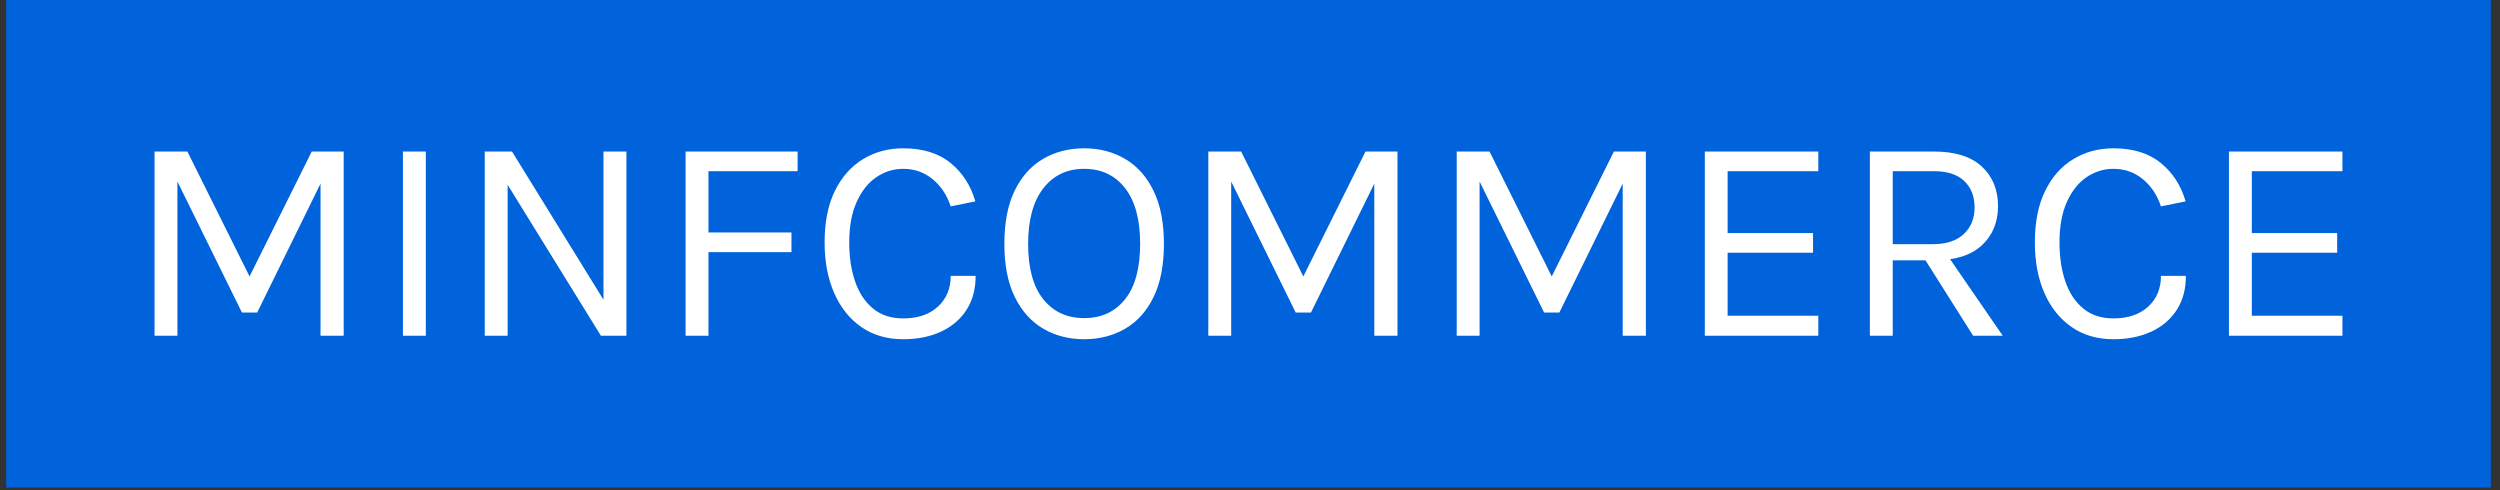<svg xmlns="http://www.w3.org/2000/svg" version="1.1" xmlns:xlink="http://www.w3.org/1999/xlink" xmlns:svgjs="http://svgjs.dev/svgjs" width="1000" height="196" viewBox="0 0 1000 196"><rect x="0" y="0" width="1000" height="196" fill="#333333" stroke="none"/><g transform="matrix(1,0,0,1,-0.606,-0.495)"><svg viewBox="0 0 396 78" data-background-color="#ffffff" preserveAspectRatio="xMidYMid meet" height="196" width="1000" xmlns="http://www.w3.org/2000/svg" xmlns:xlink="http://www.w3.org/1999/xlink"><g id="tight-bounds" transform="matrix(1,0,0,1,0.24,0.197)"><svg viewBox="0 0 395.52 77.606" height="77.606" width="395.52"><g><svg viewBox="0 0 395.52 77.606" height="77.606" width="395.52"><g><svg viewBox="0 0 395.52 77.606" height="77.606" width="395.52"><g id="textblocktransform"><svg viewBox="0 0 395.52 77.606" height="77.606" width="395.52" id="textblock"><g><svg viewBox="0 0 395.52 77.606" height="77.606" width="395.52"><rect width="395.52" height="77.606" x="0" y="0" opacity="1" fill="#0063db" data-fill-palette-color="tertiary"></rect><g transform="matrix(1,0,0,1,23.608,23.608)"><svg width="348.305" viewBox="5.05 -31.95 373.02 32.55" height="30.391" data-palette-color="#ffffff"><path d="M5.05 0L5.05-31.4 10.65-31.4 21.45-9.7 21.05-9.7 31.85-31.4 37.3-31.4 37.3 0 33.35 0 33.35-27.35 34.05-27.35 22.55-3.95 19.95-3.95 8.5-27.2 8.95-27.2 8.95 0 5.05 0ZM51.3 0L47.4 0 47.4-31.4 51.3-31.4 51.3 0ZM61.35 0L61.35-31.4 66-31.4 81.95-5.55 81.59-5.55 81.59-31.4 85.5-31.4 85.5 0 81.15 0 64.65-26.7 65.25-26.7 65.25 0 61.35 0ZM99.49 0L95.59 0 95.59-31.4 114.69-31.4 114.69-28.05 99.49-28.05 99.49-17.6 113.64-17.6 113.64-14.25 99.49-14.25 99.49 0ZM132.69 0.6L132.69 0.6Q128.54 0.6 125.54-1.49 122.54-3.58 120.92-7.29 119.29-11 119.29-15.9L119.29-15.9Q119.29-21.13 121.05-24.7 122.82-28.28 125.85-30.11 128.89-31.95 132.69-31.95L132.69-31.95Q137.72-31.95 140.78-29.44 143.84-26.93 144.99-22.9L144.99-22.9 140.79-22.05Q139.82-24.98 137.68-26.71 135.54-28.45 132.69-28.45L132.69-28.45Q130.22-28.45 128.13-27.04 126.04-25.63 124.77-22.83 123.49-20.03 123.49-15.9L123.49-15.9Q123.49-12.15 124.5-9.22 125.52-6.3 127.55-4.63 129.59-2.95 132.69-2.95L132.69-2.95Q136.42-2.95 138.6-4.95 140.79-6.95 140.79-10.2L140.79-10.2 145.04-10.2Q145.04-6.83 143.49-4.41 141.94-2 139.15-0.7 136.37 0.6 132.69 0.6ZM163.54 0.6L163.54 0.6Q159.64 0.6 156.56-1.2 153.49-3 151.71-6.61 149.94-10.23 149.94-15.65L149.94-15.65Q149.94-21.15 151.71-24.76 153.49-28.38 156.56-30.16 159.64-31.95 163.54-31.95L163.54-31.95Q167.44-31.95 170.51-30.15 173.59-28.35 175.36-24.73 177.14-21.1 177.14-15.65L177.14-15.65Q177.14-10.18 175.36-6.56 173.59-2.95 170.51-1.18 167.44 0.6 163.54 0.6ZM163.54-3L163.54-3Q167.96-3 170.53-6.23 173.09-9.45 173.09-15.7L173.09-15.7Q173.09-21.83 170.53-25.14 167.96-28.45 163.54-28.45L163.54-28.45Q159.16-28.45 156.58-25.13 153.99-21.8 153.99-15.65L153.99-15.65Q153.99-9.43 156.58-6.21 159.16-3 163.54-3ZM184.71 0L184.71-31.4 190.31-31.4 201.11-9.7 200.71-9.7 211.51-31.4 216.96-31.4 216.96 0 213.01 0 213.01-27.35 213.71-27.35 202.21-3.95 199.61-3.95 188.16-27.2 188.61-27.2 188.61 0 184.71 0ZM227.06 0L227.06-31.4 232.66-31.4 243.46-9.7 243.06-9.7 253.86-31.4 259.31-31.4 259.31 0 255.36 0 255.36-27.35 256.06-27.35 244.56-3.95 241.96-3.95 230.51-27.2 230.96-27.2 230.96 0 227.06 0ZM288.71 0L269.36 0 269.36-31.4 288.71-31.4 288.71-28.05 273.25-28.05 273.25-17.5 287.81-17.5 287.81-14.15 273.25-14.15 273.25-3.4 288.71-3.4 288.71 0ZM301.4 0L297.5 0 297.5-31.4 308.45-31.4Q313.83-31.4 316.59-28.84 319.35-26.28 319.35-22.1L319.35-22.1Q319.35-17.98 316.59-15.41 313.83-12.85 308.45-12.85L308.45-12.85 301.4-12.85 301.4 0ZM320.15 0L315.1 0 306.1-14.25 310.35-14.25 320.15 0ZM301.4-28.05L301.4-15.6 308.15-15.6Q311.68-15.6 313.52-17.34 315.35-19.07 315.35-21.85L315.35-21.85Q315.35-24.7 313.59-26.38 311.83-28.05 308.45-28.05L308.45-28.05 301.4-28.05ZM339.03 0.6L339.03 0.6Q334.88 0.6 331.88-1.49 328.88-3.58 327.25-7.29 325.63-11 325.63-15.9L325.63-15.9Q325.63-21.13 327.39-24.7 329.15-28.28 332.19-30.11 335.23-31.95 339.03-31.95L339.03-31.95Q344.05-31.95 347.11-29.44 350.18-26.93 351.33-22.9L351.33-22.9 347.13-22.05Q346.15-24.98 344.01-26.71 341.88-28.45 339.03-28.45L339.03-28.45Q336.55-28.45 334.46-27.04 332.38-25.63 331.1-22.83 329.83-20.03 329.83-15.9L329.83-15.9Q329.83-12.15 330.84-9.22 331.85-6.3 333.89-4.63 335.93-2.95 339.03-2.95L339.03-2.95Q342.75-2.95 344.94-4.95 347.13-6.95 347.13-10.2L347.13-10.2 351.38-10.2Q351.38-6.83 349.83-4.41 348.28-2 345.49-0.7 342.7 0.6 339.03 0.6ZM378.07 0L358.72 0 358.72-31.4 378.07-31.4 378.07-28.05 362.62-28.05 362.62-17.5 377.17-17.5 377.17-14.15 362.62-14.15 362.62-3.4 378.07-3.4 378.07 0Z" opacity="1" transform="matrix(1,0,0,1,0,0)" fill="#ffffff" class="undefined-text-0" data-fill-palette-color="quaternary" id="text-0"></path></svg></g></svg></g></svg></g></svg></g></svg></g><defs></defs></svg><rect width="395.52" height="77.606" fill="none" stroke="none" visibility="hidden"></rect></g></svg></g></svg>
